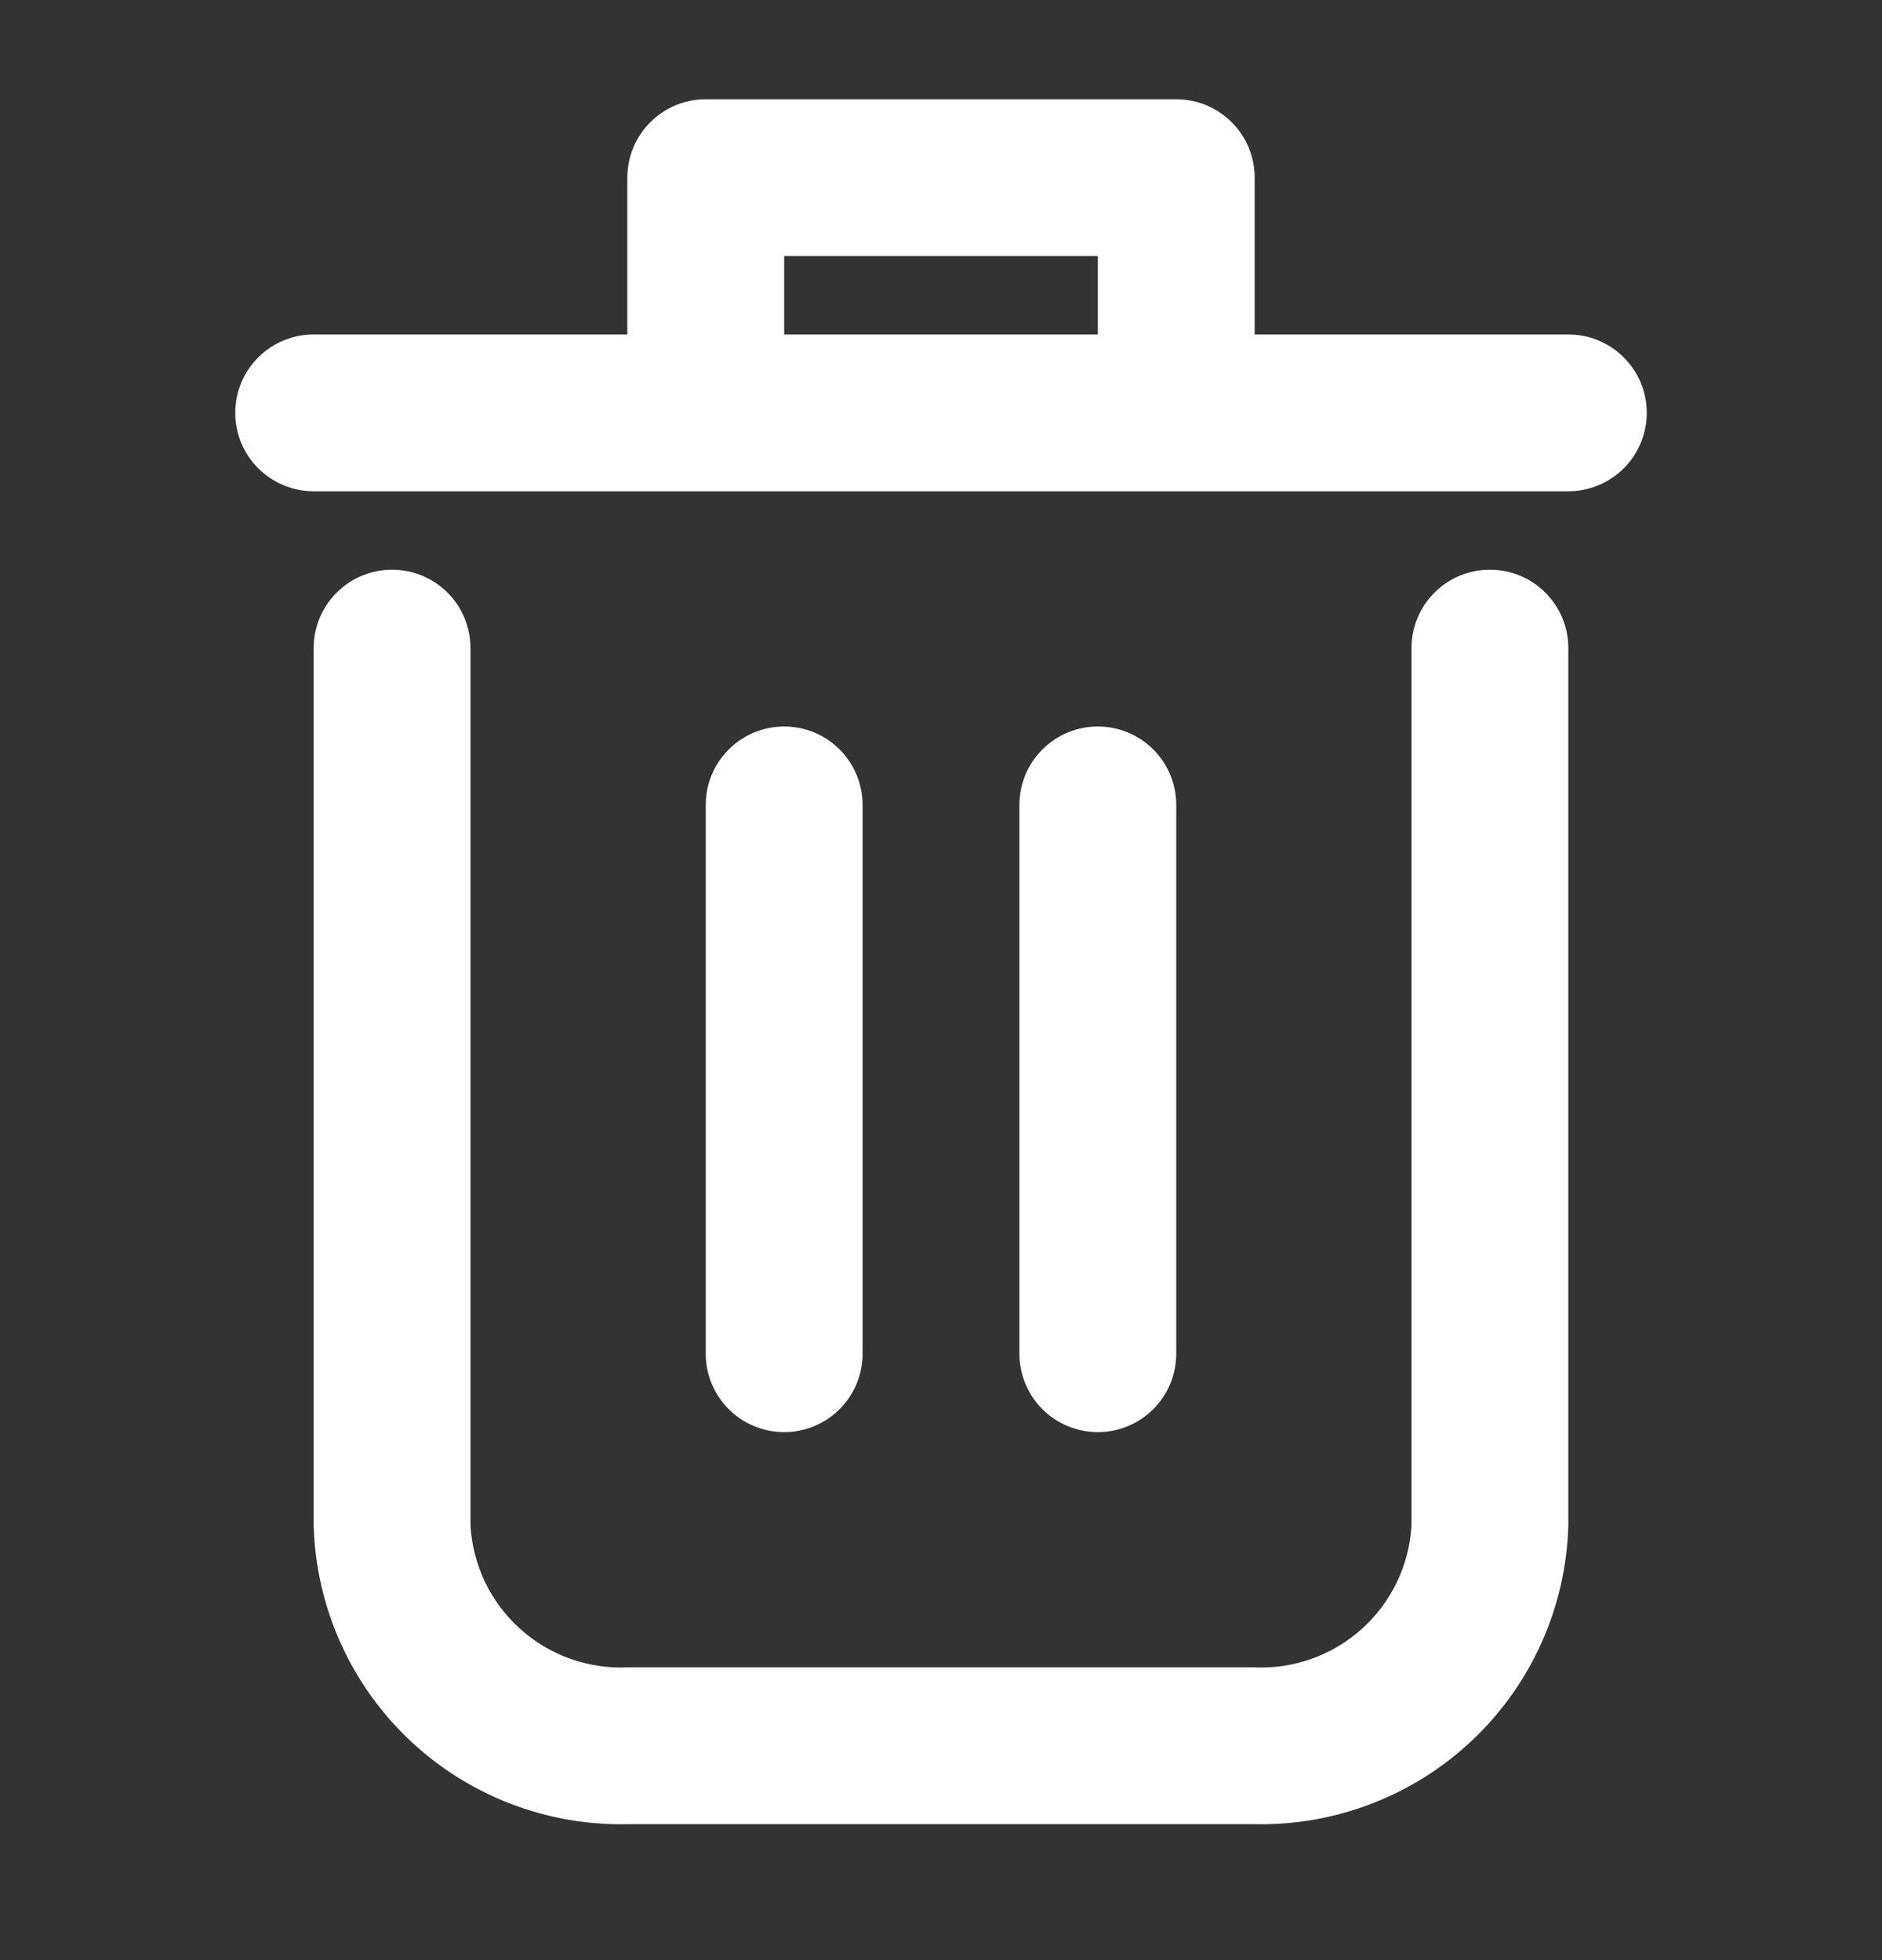<svg width="24" height="25" viewBox="0 0 24 25" fill="none" xmlns="http://www.w3.org/2000/svg">
<rect x="0" y="0" width="24" height="25" fill="#333333" stroke="none"/>
<path d="M19 7.266C18.735 7.266 18.48 7.371 18.293 7.559C18.105 7.746 18 8 18 8.266V19.457C17.971 19.962 17.744 20.436 17.367 20.775C16.991 21.114 16.496 21.29 15.99 21.266H8.01C7.504 21.29 7.009 21.114 6.633 20.775C6.256 20.436 6.029 19.962 6 19.457V8.266C6 8 5.895 7.746 5.707 7.559C5.52 7.371 5.265 7.266 5 7.266C4.735 7.266 4.48 7.371 4.293 7.559C4.105 7.746 4 8 4 8.266V19.457C4.029 20.493 4.467 21.476 5.218 22.189C5.97 22.903 6.974 23.29 8.01 23.266H15.99C17.026 23.29 18.03 22.903 18.782 22.189C19.533 21.476 19.971 20.493 20 19.457V8.266C20 8 19.895 7.746 19.707 7.559C19.52 7.371 19.265 7.266 19 7.266Z" fill="white"/>
<path d="M20 4.266H16V2.266C16 2 15.895 1.746 15.707 1.559C15.52 1.371 15.265 1.266 15 1.266H9C8.735 1.266 8.48 1.371 8.293 1.559C8.105 1.746 8 2 8 2.266V4.266H4C3.735 4.266 3.48 4.371 3.293 4.559C3.105 4.746 3 5 3 5.266C3 5.531 3.105 5.785 3.293 5.973C3.48 6.16 3.735 6.266 4 6.266H20C20.265 6.266 20.52 6.16 20.707 5.973C20.895 5.785 21 5.531 21 5.266C21 5 20.895 4.746 20.707 4.559C20.52 4.371 20.265 4.266 20 4.266ZM10 4.266V3.266H14V4.266H10Z" fill="white"/>
<path d="M11 17.266V10.266C11 10 10.895 9.746 10.707 9.559C10.52 9.371 10.265 9.266 10 9.266C9.735 9.266 9.48 9.371 9.293 9.559C9.105 9.746 9 10 9 10.266V17.266C9 17.531 9.105 17.785 9.293 17.973C9.48 18.16 9.735 18.266 10 18.266C10.265 18.266 10.52 18.16 10.707 17.973C10.895 17.785 11 17.531 11 17.266Z" fill="white"/>
<path d="M15 17.266V10.266C15 10 14.895 9.746 14.707 9.559C14.52 9.371 14.265 9.266 14 9.266C13.735 9.266 13.48 9.371 13.293 9.559C13.105 9.746 13 10 13 10.266V17.266C13 17.531 13.105 17.785 13.293 17.973C13.48 18.16 13.735 18.266 14 18.266C14.265 18.266 14.52 18.16 14.707 17.973C14.895 17.785 15 17.531 15 17.266Z" fill="white"/>
</svg>
